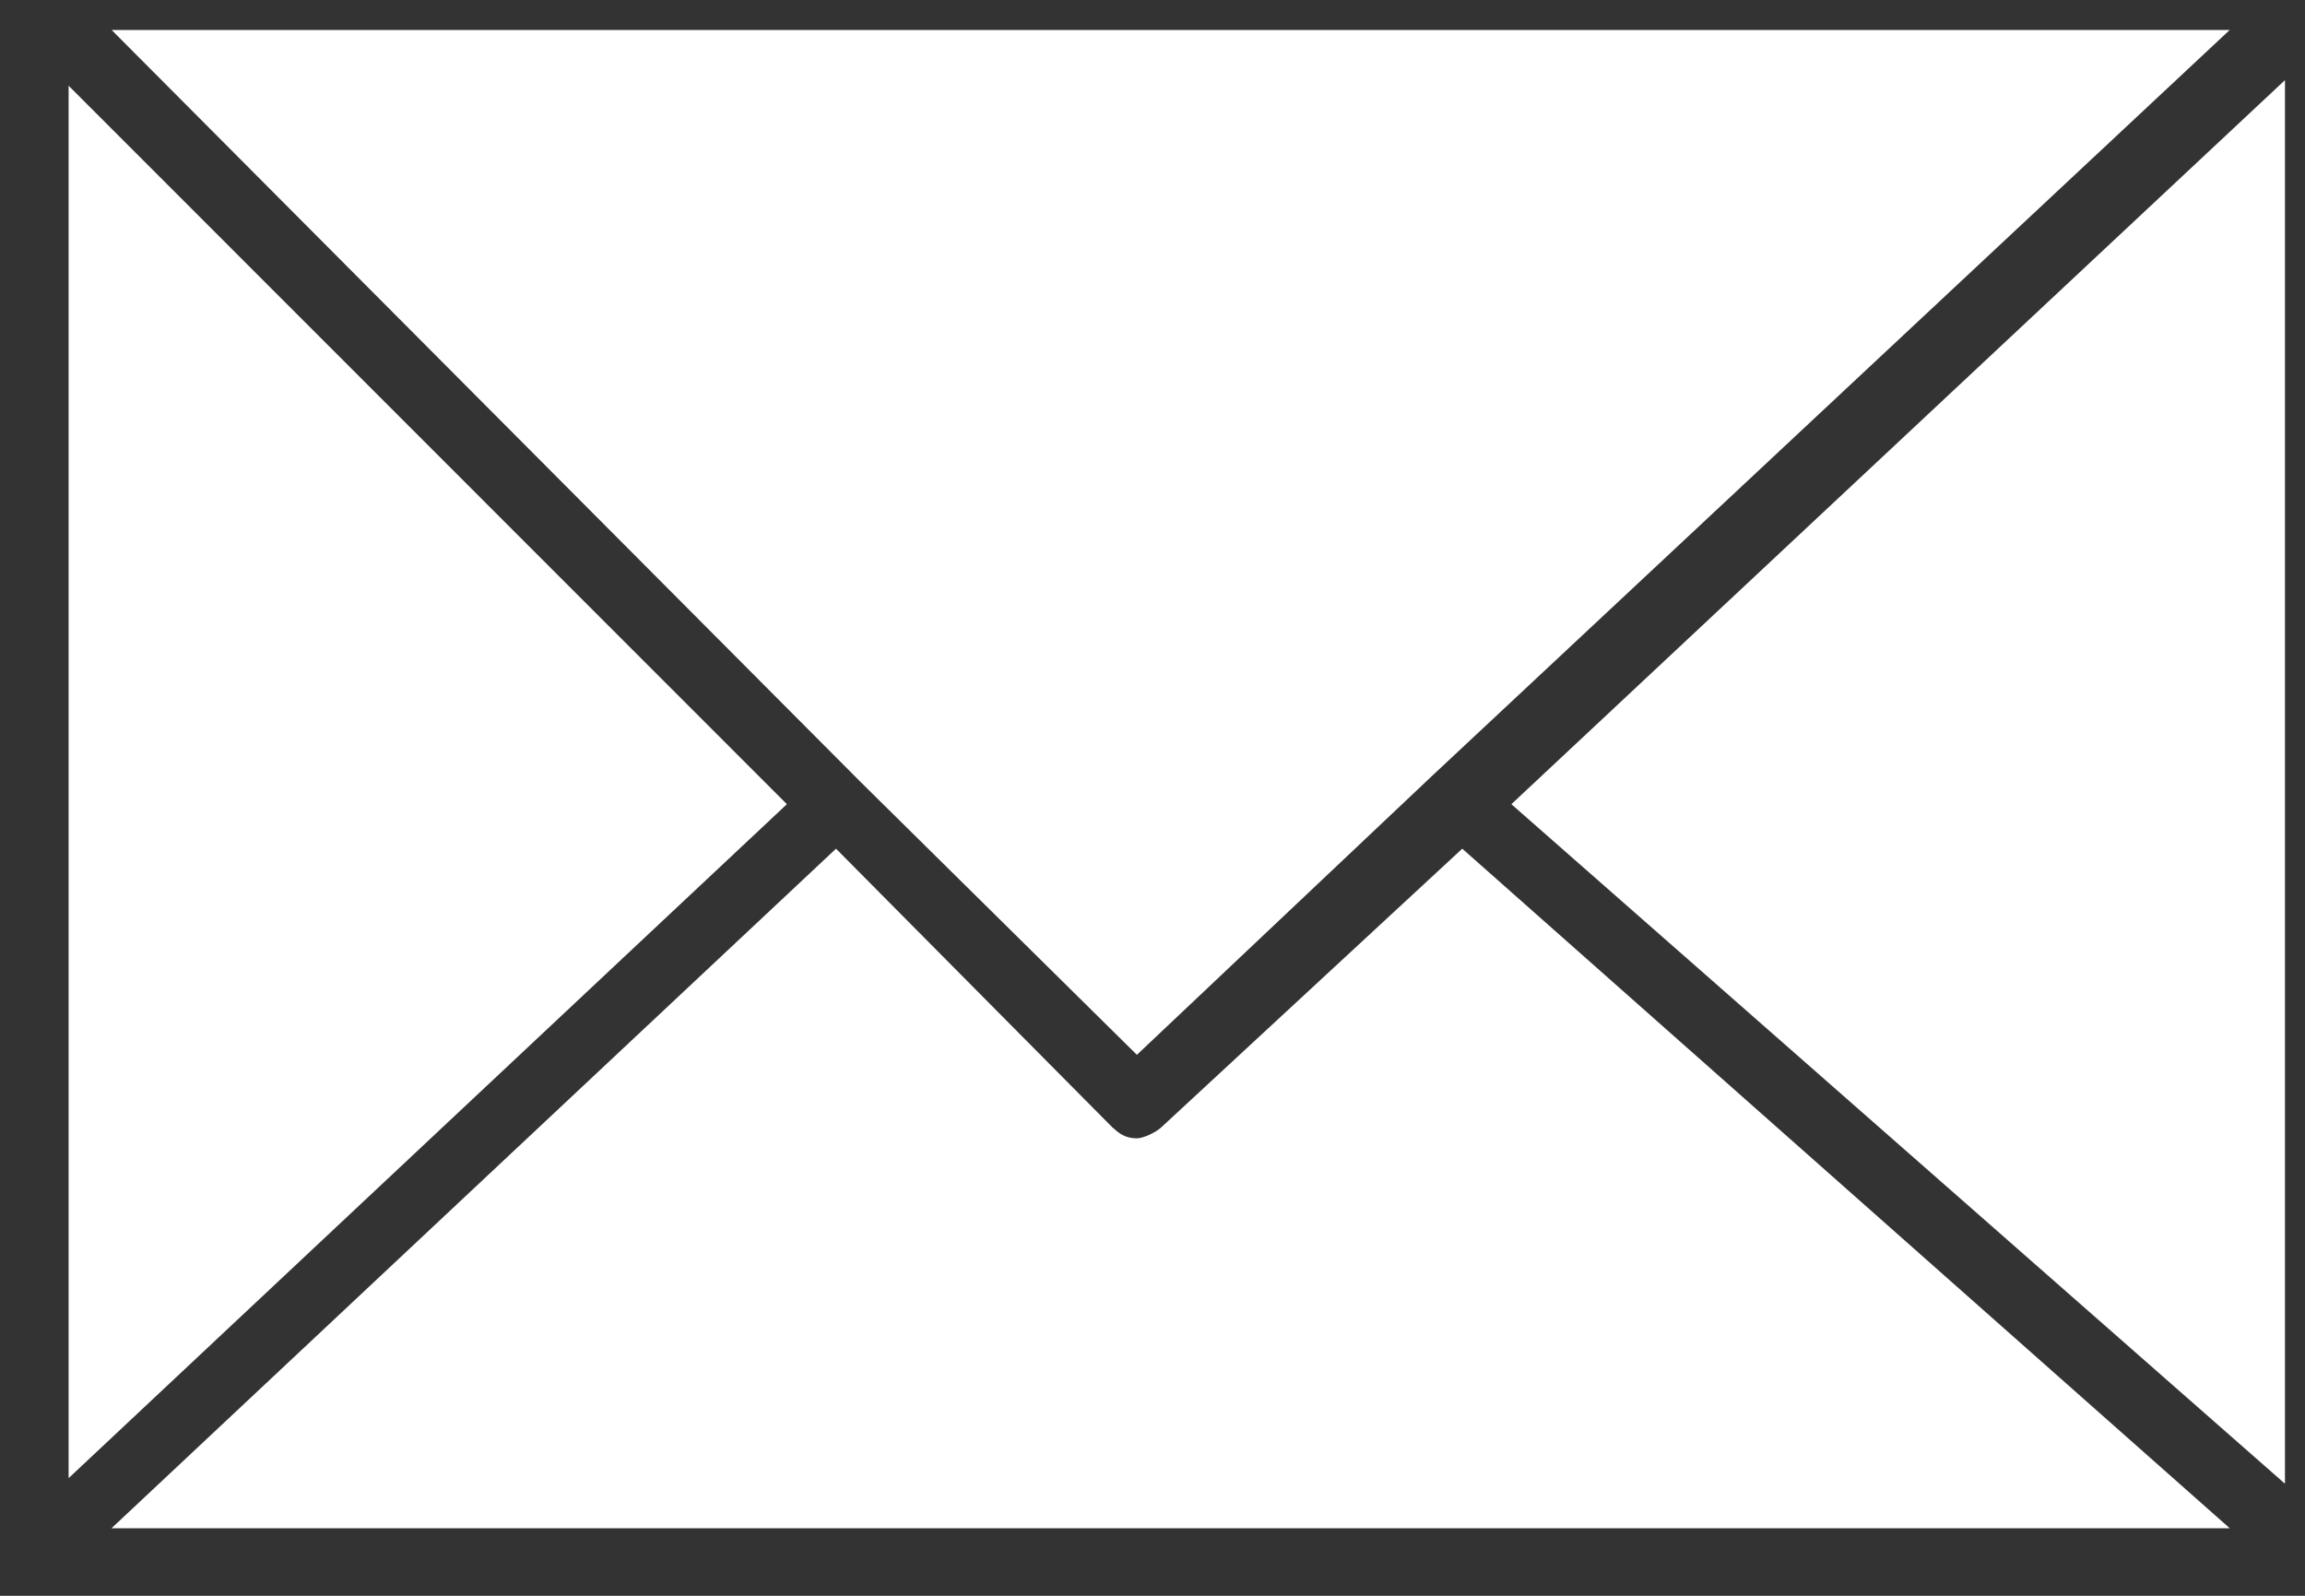 <svg width="26" height="18" viewBox="0 0 26 18" fill="none" xmlns="http://www.w3.org/2000/svg">
<rect x="0" y="0" width="26" height="18" fill="#333333" stroke="none"/>
<path d="M9.707 8.82L12.824 11.898L16.148 8.757L25.151 0.338H8.461H1.259L9.707 8.82ZM11.439 1.909C12.131 1.909 12.547 2.16 12.824 2.474C13.101 2.16 13.586 1.909 14.209 1.909C15.178 1.909 16.009 2.601 16.009 3.417C16.009 4.736 14.486 5.93 13.031 7.061C12.962 7.123 12.893 7.123 12.754 7.123C12.685 7.123 12.546 7.123 12.477 7.061C11.023 5.93 9.499 4.673 9.499 3.417C9.638 2.6 10.4 1.909 11.439 1.909Z" fill="white"/>
<path d="M25.774 16.736V4.736V0.904L17.048 9.071L25.774 16.736Z" fill="white"/>
<path d="M0.774 0.967V16.673L8.876 9.071L0.774 0.967Z" fill="white"/>
<path d="M13.1 12.715C13.031 12.778 12.893 12.84 12.823 12.84C12.685 12.84 12.616 12.777 12.546 12.715L9.43 9.573L1.258 17.238H25.151L16.494 9.573L13.1 12.715Z" fill="white"/>
<rect x="9.002" y="0.652" width="7.543" height="6.911" rx="3.455" fill="white"/>
</svg>
